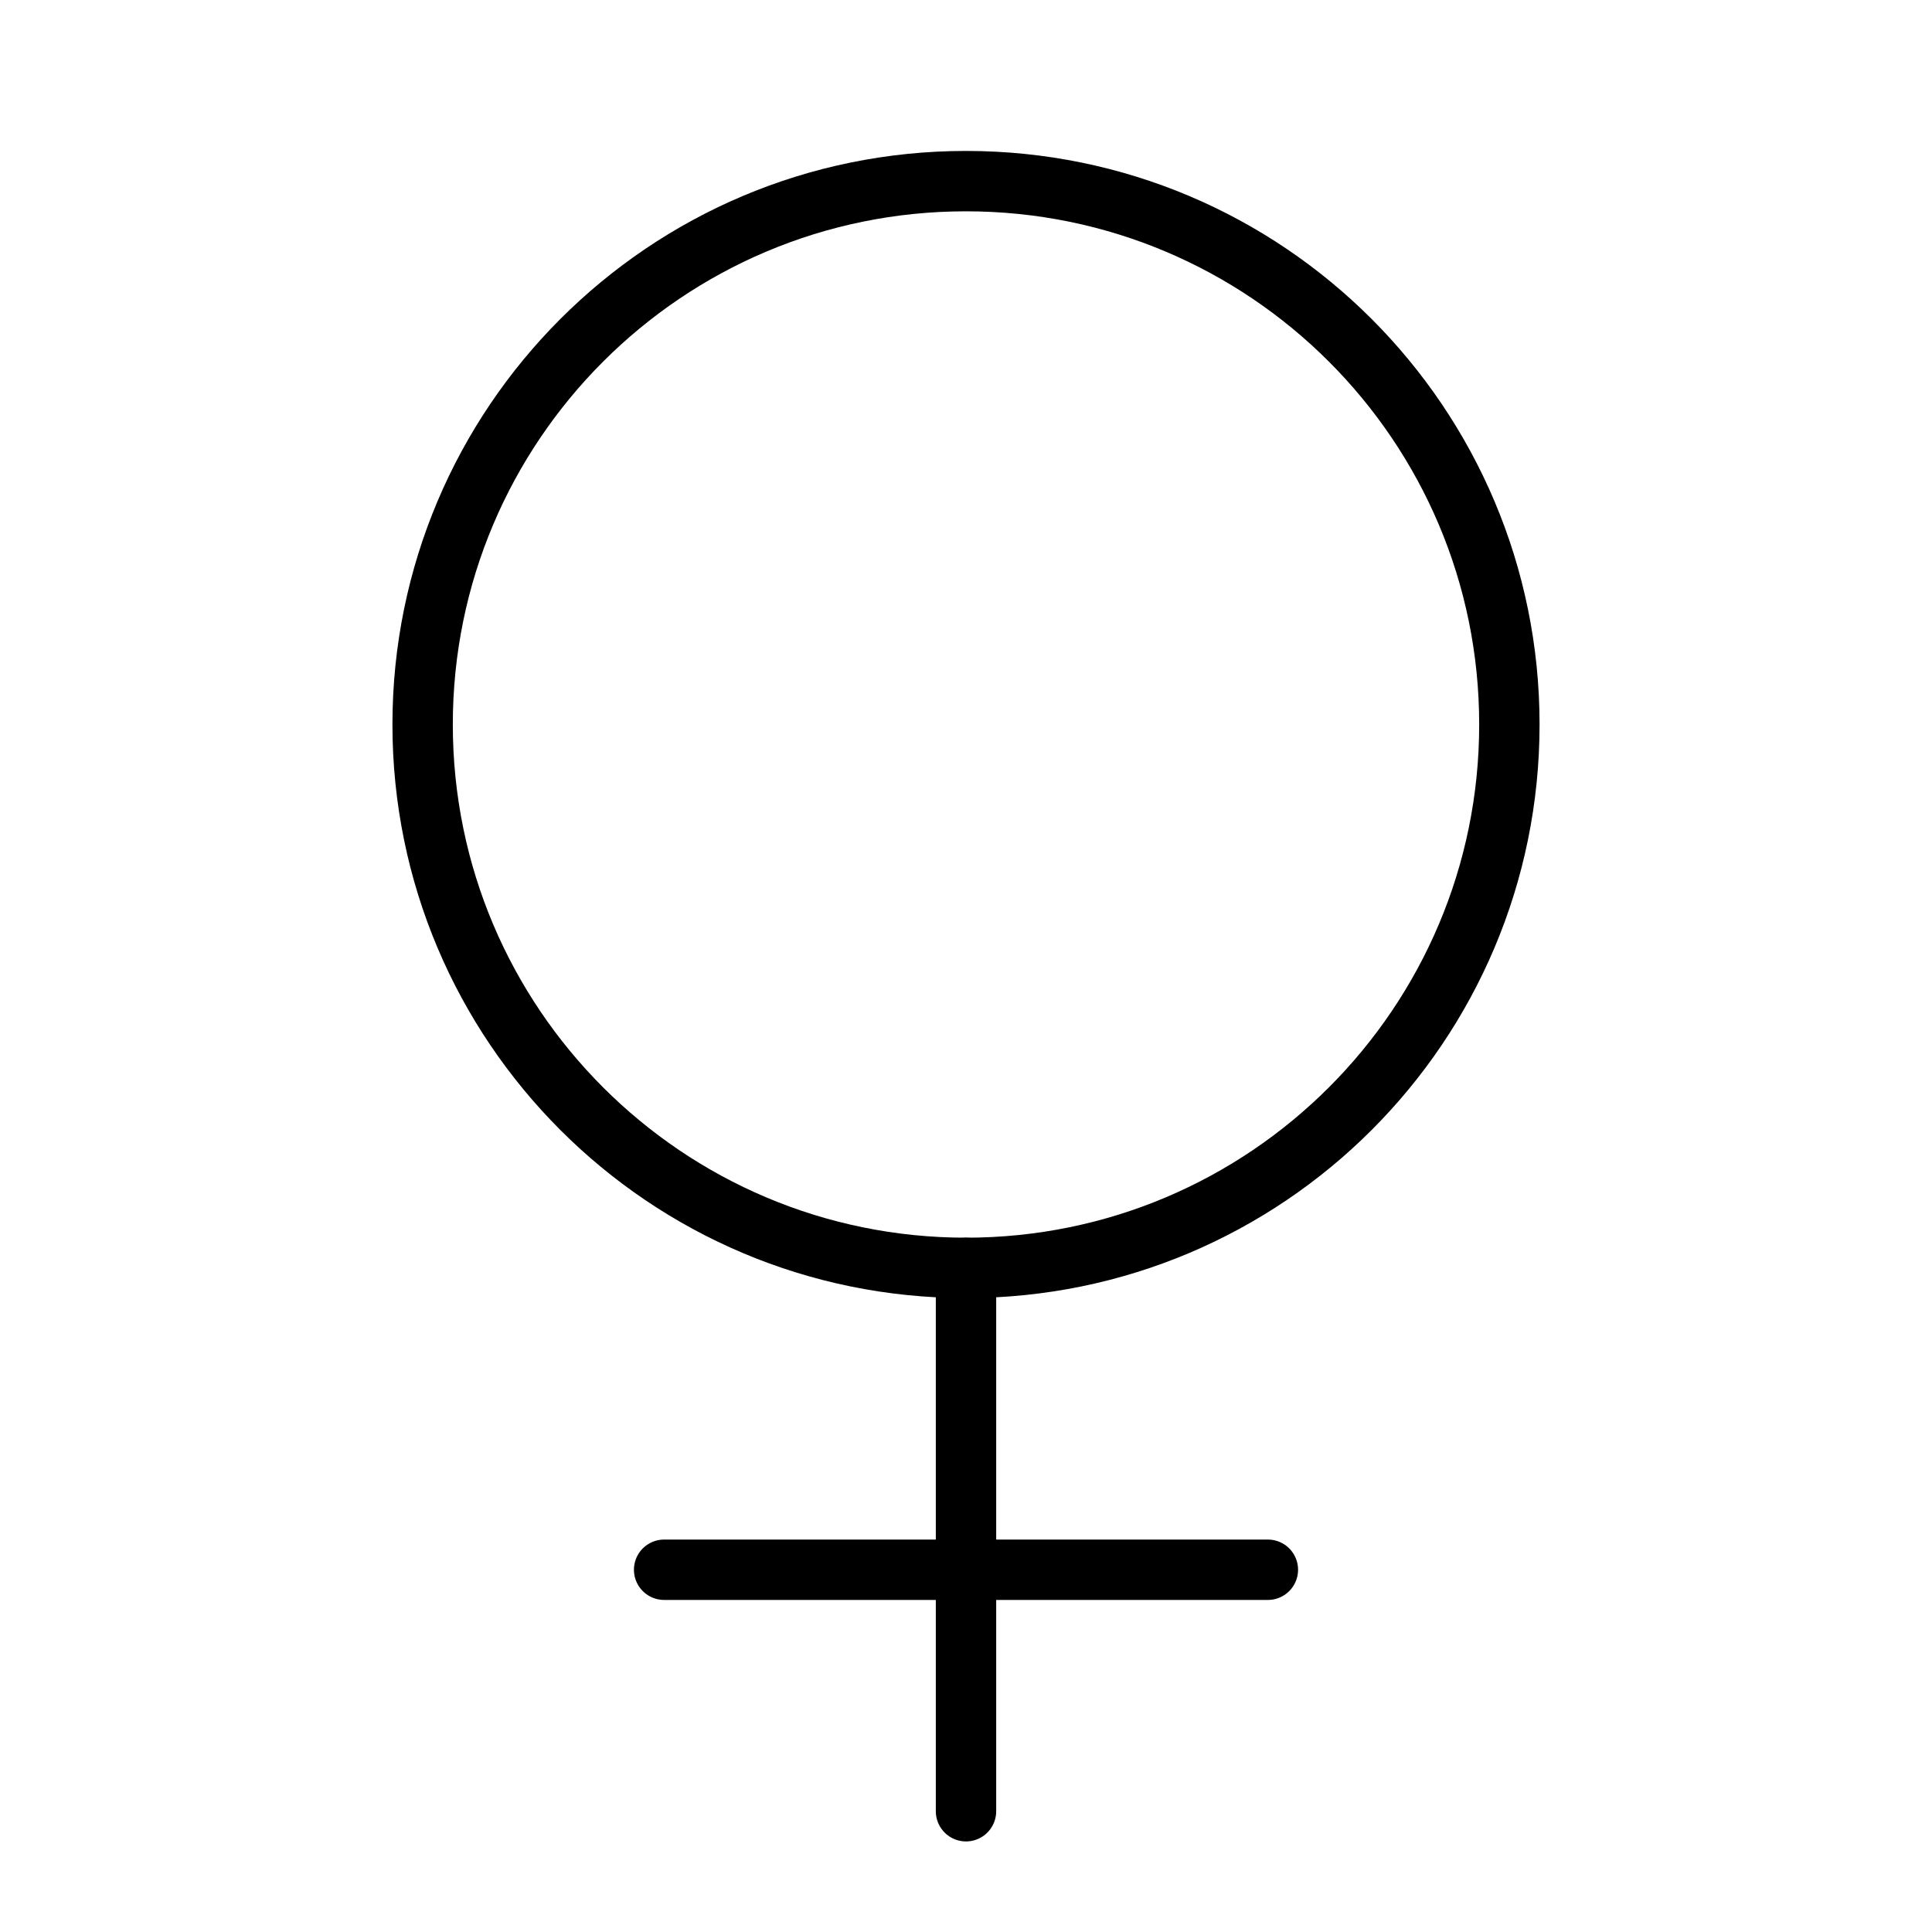 <svg width="32" height="32" viewBox="0 0 32 32" fill="none" xmlns="http://www.w3.org/2000/svg">
<path d="M16 21C20.971 21 25 16.971 25 12C25 7.029 20.971 3 16 3C11.029 3 7 7.029 7 12C7 16.971 11.029 21 16 21Z" stroke="black" stroke-linecap="round" stroke-linejoin="round"/>
<path d="M16 21V30" stroke="black" stroke-linecap="round" stroke-linejoin="round"/>
<path d="M11 26H21" stroke="black" stroke-linecap="round" stroke-linejoin="round"/>
</svg>
